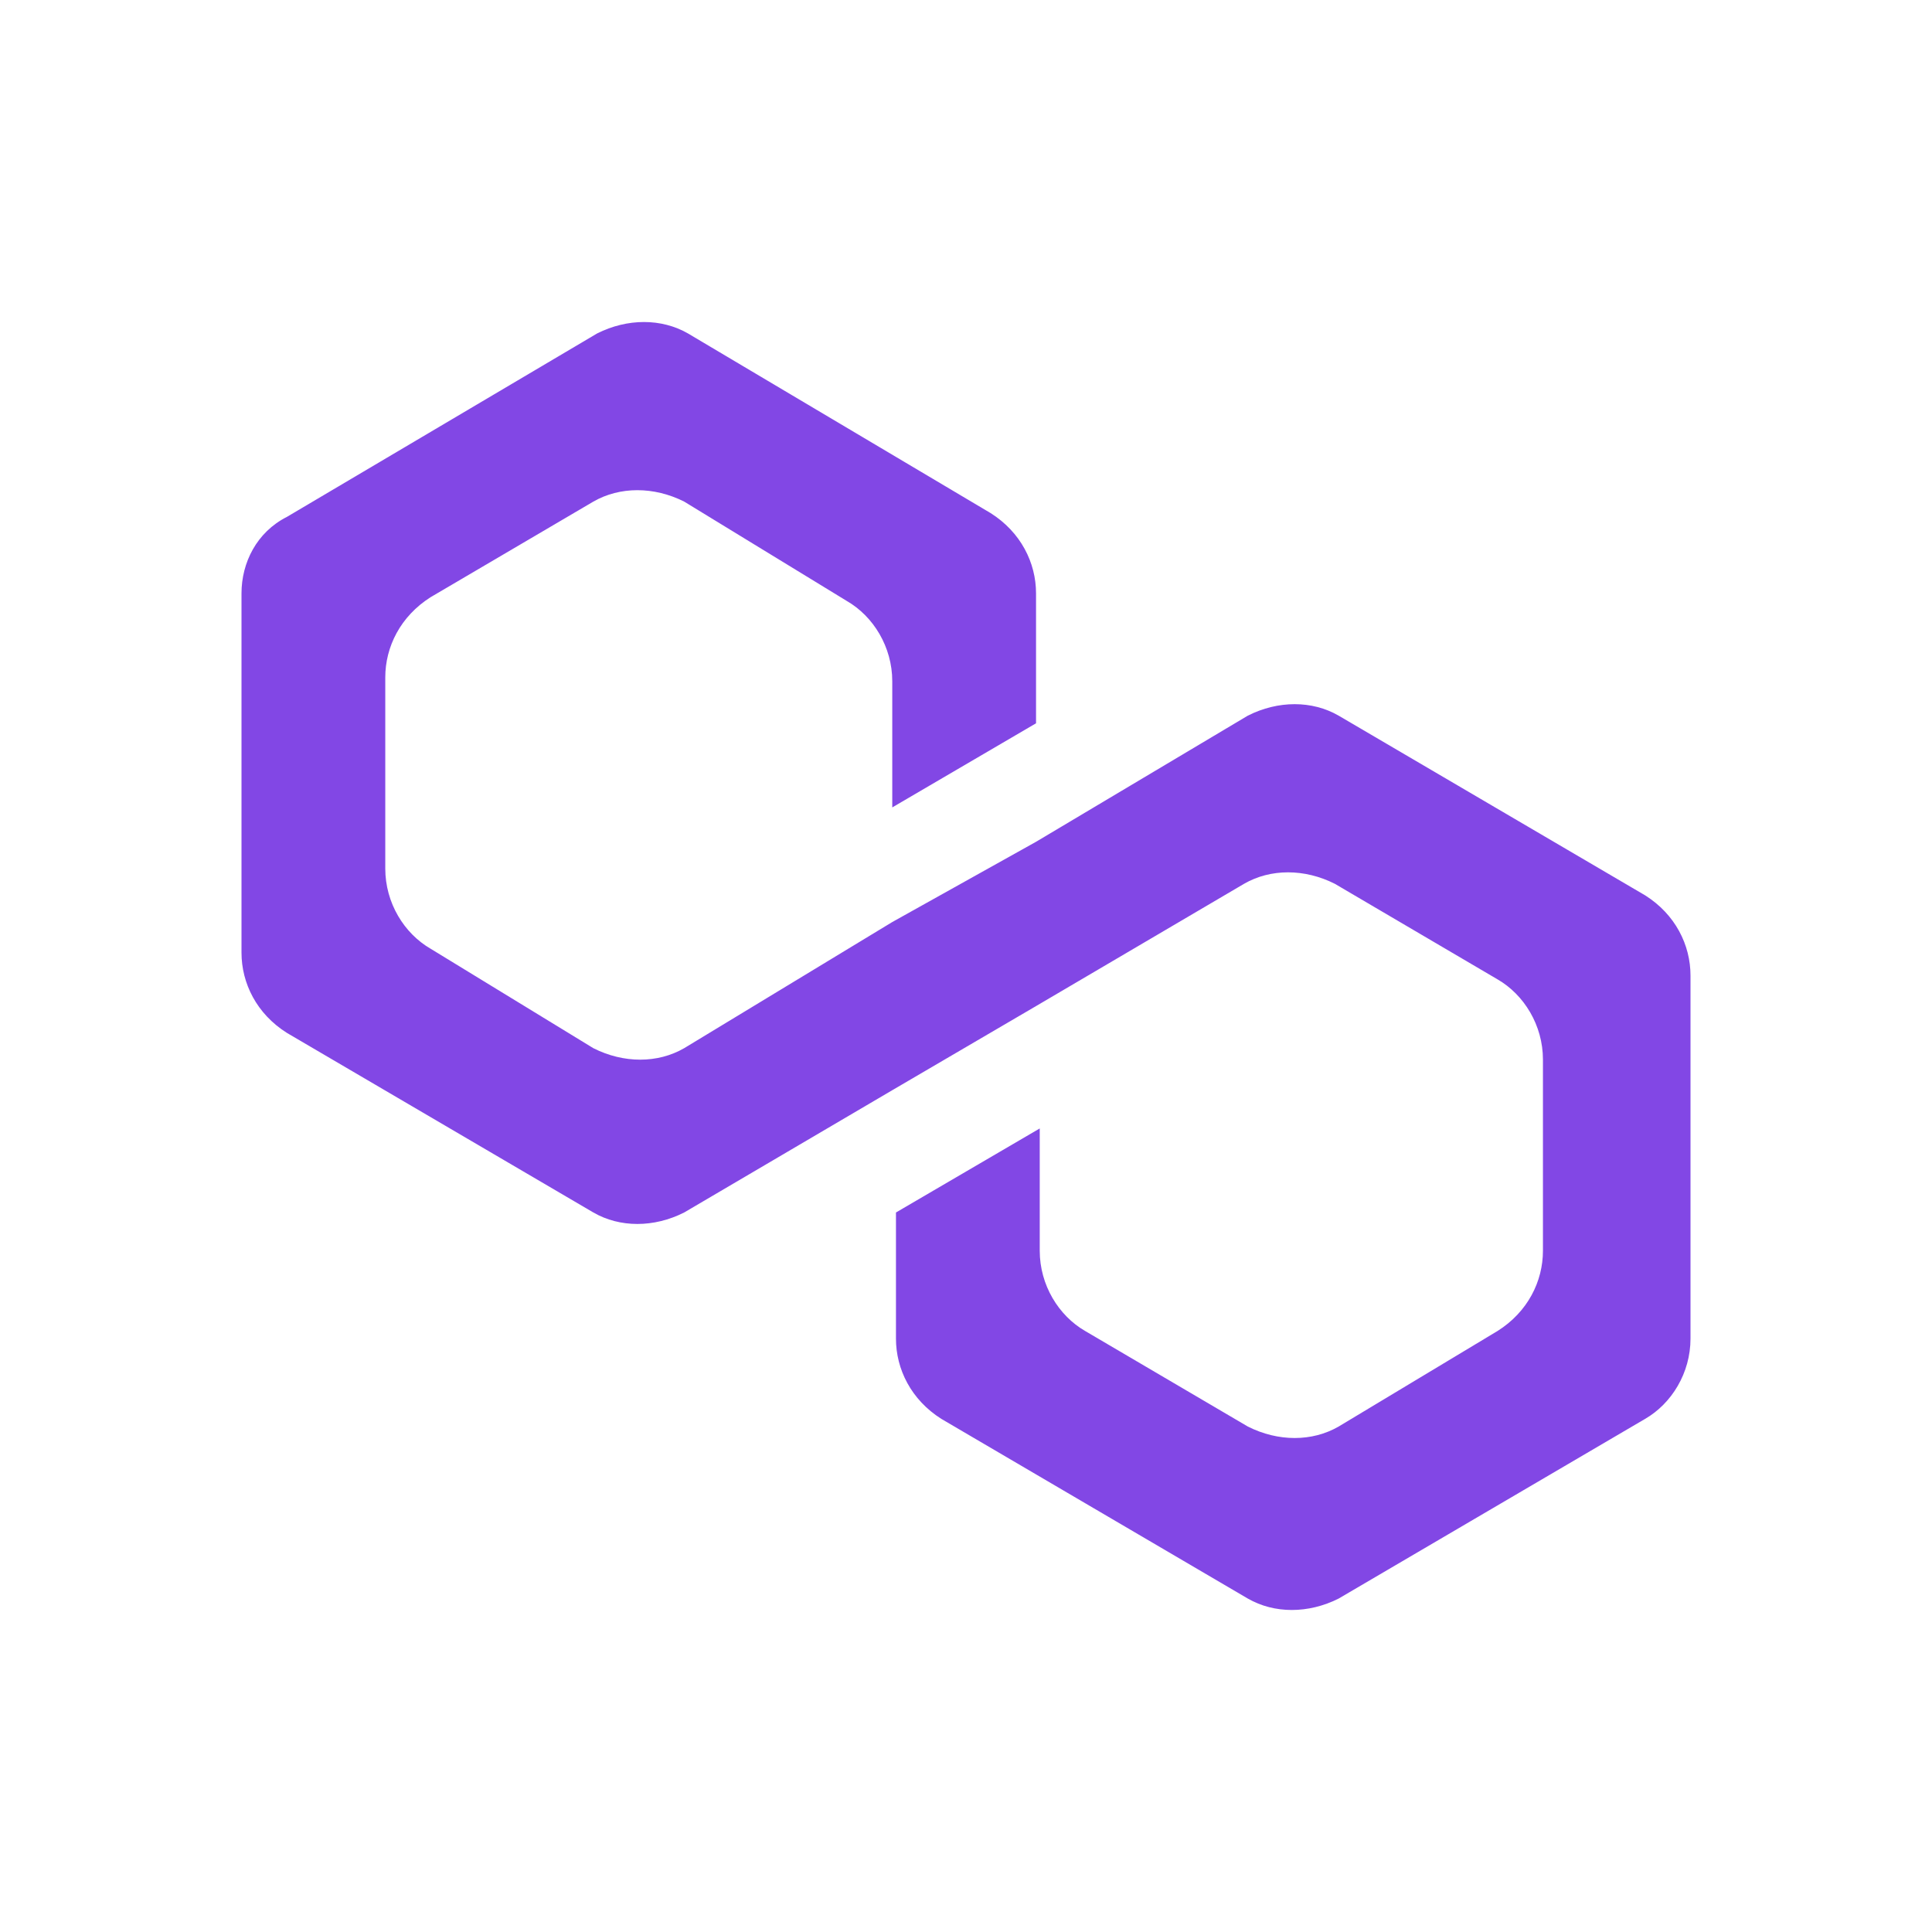 <svg width="24" height="24" viewBox="0 0 24 24" fill="none" xmlns="http://www.w3.org/2000/svg">
<path d="M16.629 8.89C16.3 8.7 15.877 8.7 15.501 8.89L12.87 10.457L11.084 11.454L8.499 13.021C8.17 13.211 7.747 13.211 7.371 13.021L5.35 11.786C5.021 11.596 4.786 11.217 4.786 10.789V8.415C4.786 8.036 4.974 7.656 5.35 7.418L7.371 6.231C7.7 6.042 8.123 6.042 8.499 6.231L10.52 7.466C10.849 7.656 11.084 8.036 11.084 8.463V10.03L12.87 8.985V7.371C12.87 6.991 12.681 6.611 12.306 6.374L8.546 4.142C8.217 3.953 7.794 3.953 7.418 4.142L3.564 6.421C3.188 6.611 3 6.991 3 7.371V11.834C3 12.214 3.188 12.594 3.564 12.831L7.371 15.062C7.7 15.252 8.123 15.252 8.499 15.062L11.084 13.543L12.87 12.498L15.454 10.979C15.783 10.789 16.206 10.789 16.582 10.979L18.603 12.166C18.932 12.356 19.167 12.736 19.167 13.163V15.537C19.167 15.917 18.979 16.297 18.603 16.534L16.629 17.721C16.3 17.911 15.877 17.911 15.501 17.721L13.48 16.534C13.151 16.344 12.916 15.964 12.916 15.537V14.018L11.13 15.062V16.629C11.13 17.009 11.319 17.389 11.694 17.626L15.501 19.858C15.83 20.047 16.253 20.047 16.629 19.858L20.436 17.626C20.765 17.436 21 17.056 21 16.629V12.119C21 11.739 20.812 11.359 20.436 11.122L16.629 8.89Z" fill="#8247E5"/>
</svg>
